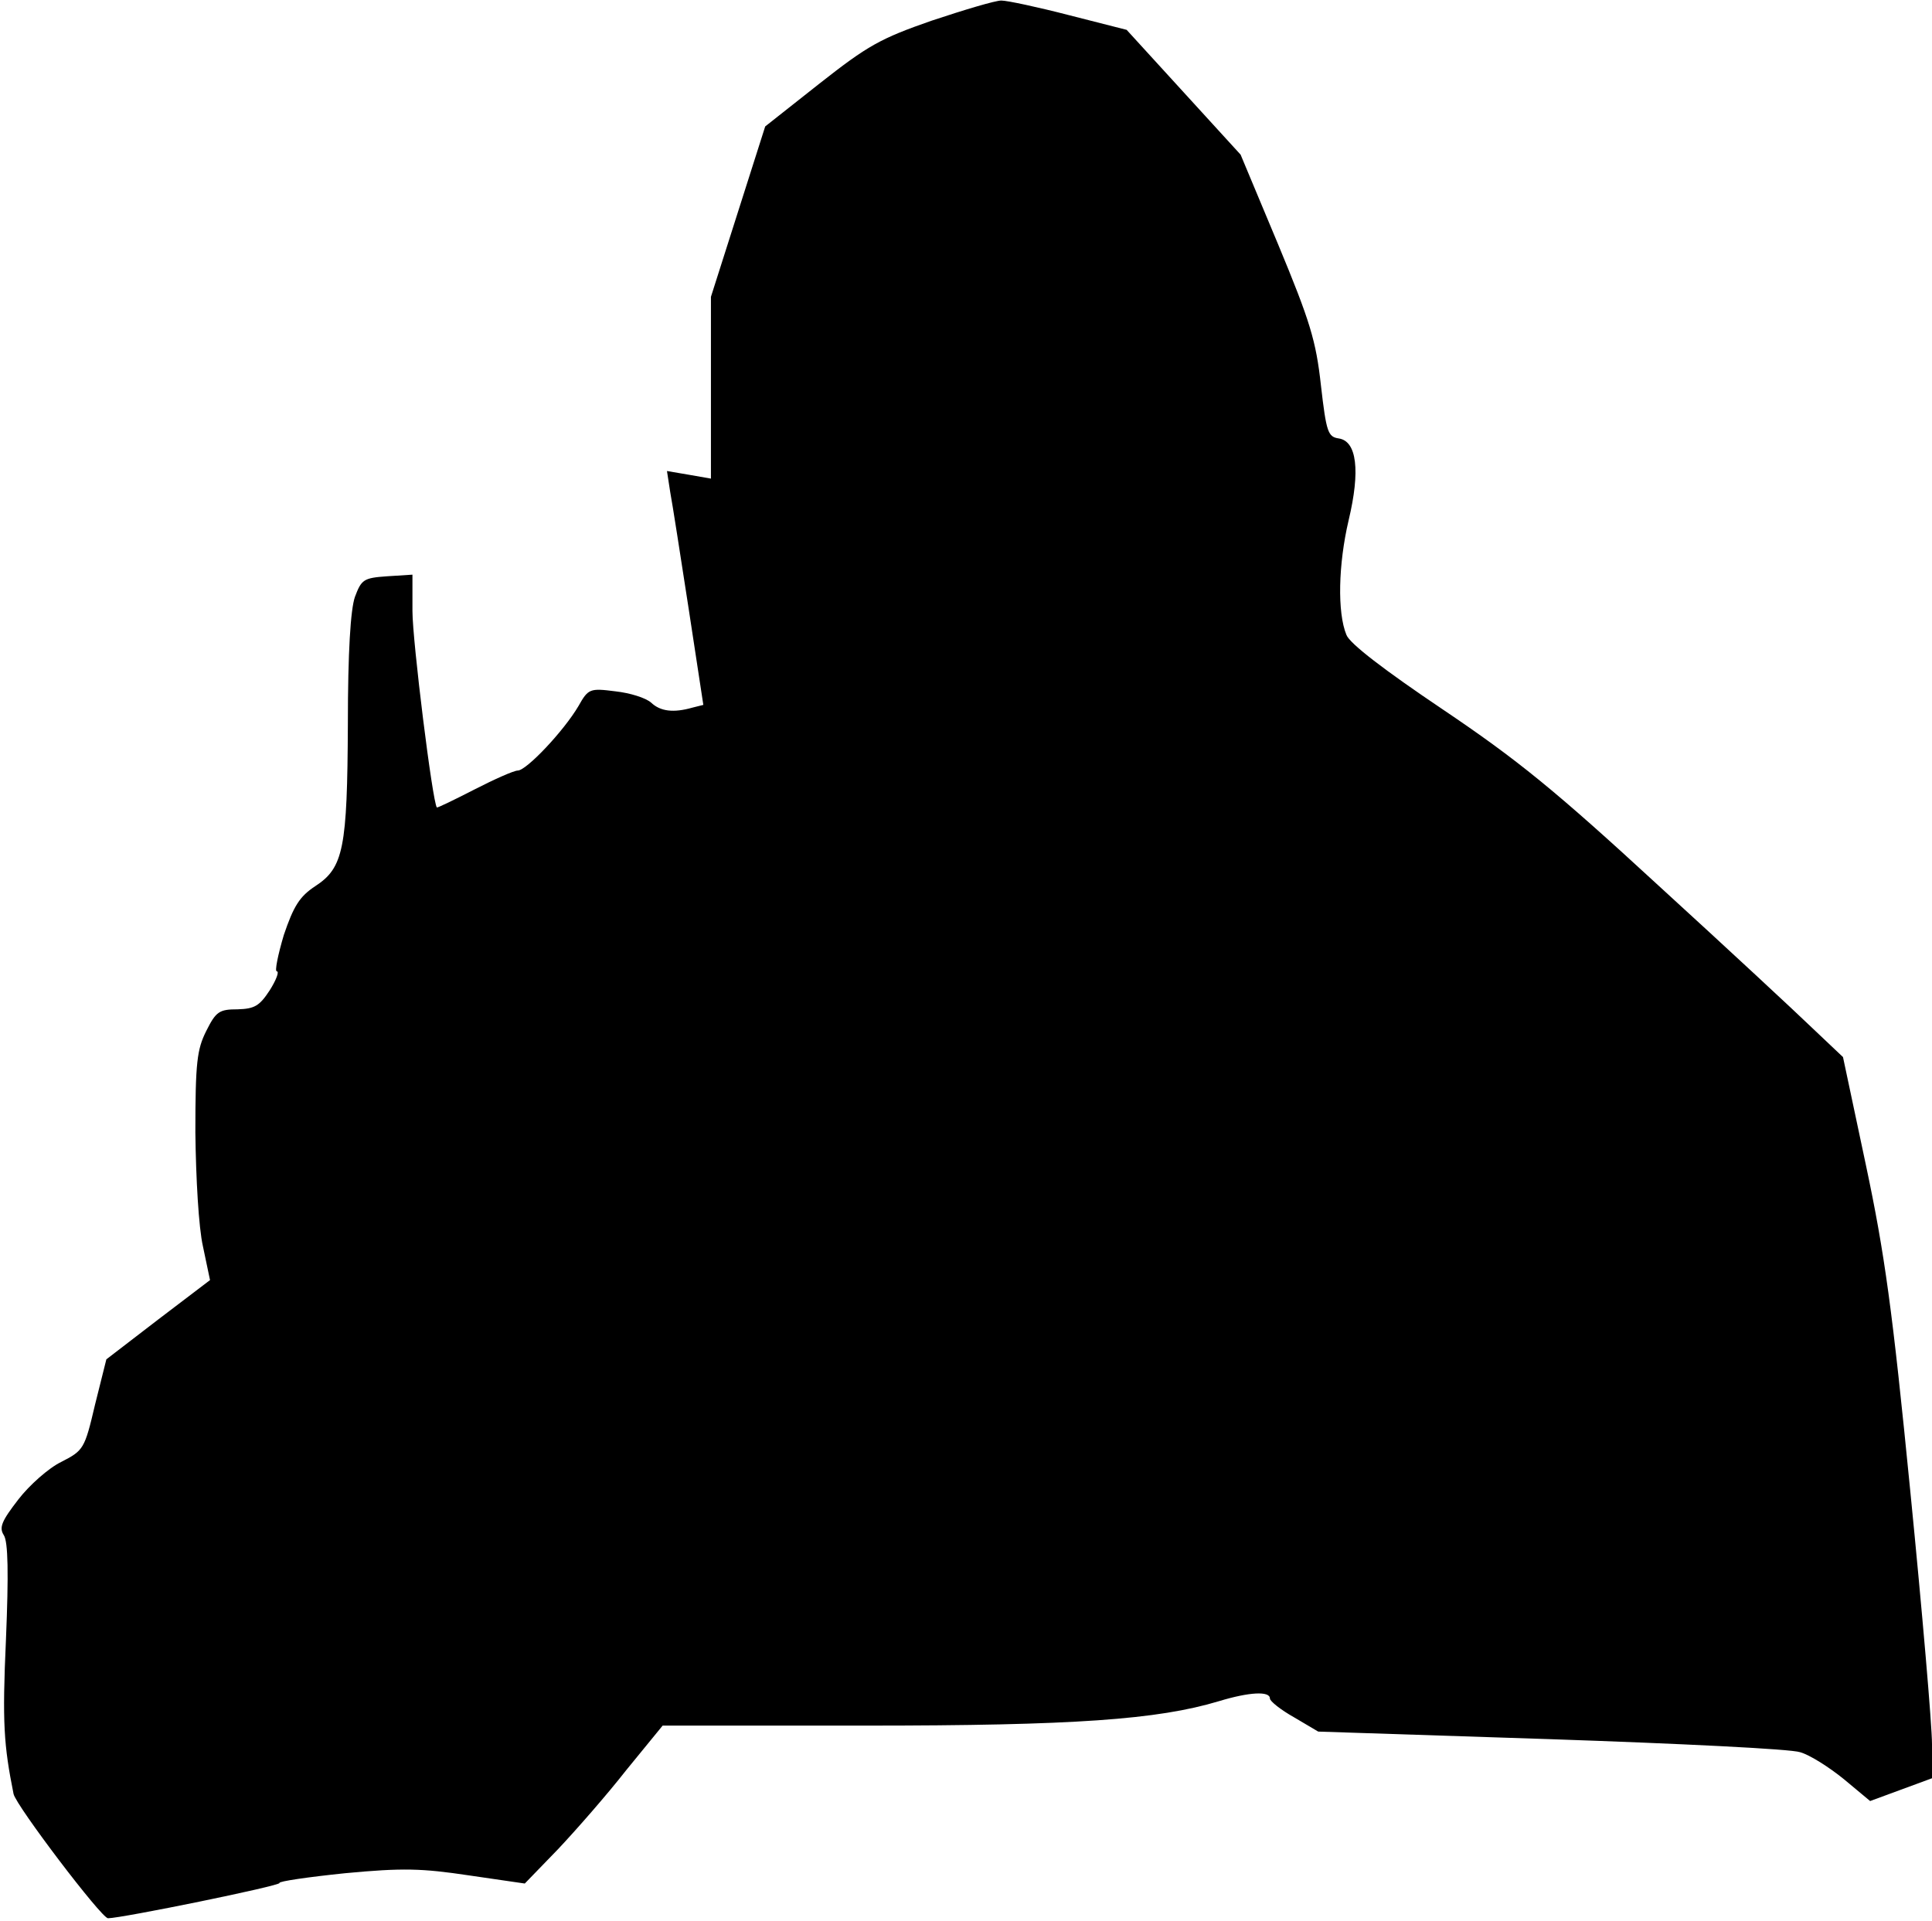 <?xml version="1.0" standalone="no"?>
<!DOCTYPE svg PUBLIC "-//W3C//DTD SVG 20010904//EN"
 "http://www.w3.org/TR/2001/REC-SVG-20010904/DTD/svg10.dtd">
<svg version="1.0" xmlns="http://www.w3.org/2000/svg"
 width="356pt" height="354pt" viewBox="0 0 356 354"
 preserveAspectRatio="xMidYMid meet">
<g transform="translate(0,354) scale(0.1,-0.1)"
fill="#000000" stroke="none">
<path fill="#000000" stroke="none" d="M1717 3502 c-95 -33 -118 -46 -207
-116 l-100 -79 -50 -157 -50 -157 0 -168 0 -167 -40 7 -41 7 6 -39 c4 -21 19
-118 34 -215 l27 -177 -20 -5 c-35 -10 -59 -7 -76 9 -10 9 -39 18 -66 21 -47
6 -50 5 -68 -27 -27 -46 -96 -119 -112 -119 -7 0 -43 -16 -80 -35 -37 -19 -68
-34 -69 -33 -8 9 -45 307 -45 362 l0 67 -47 -3 c-43 -3 -47 -6 -59 -38 -8 -23
-13 -101 -13 -234 -1 -230 -8 -265 -60 -299 -29 -19 -40 -37 -58 -90 -11 -37
-17 -67 -13 -67 5 0 -1 -16 -13 -35 -19 -29 -28 -34 -59 -35 -34 0 -40 -4 -58
-40 -17 -34 -20 -58 -20 -187 1 -84 6 -175 14 -210 l13 -62 -96 -73 -95 -73
-21 -84 c-19 -81 -21 -84 -62 -105 -23 -11 -59 -43 -79 -69 -31 -40 -36 -52
-27 -66 8 -12 9 -71 4 -192 -7 -154 -4 -195 14 -285 5 -22 162 -229 174 -229
25 0 319 60 316 65 -2 3 53 11 121 18 106 10 141 9 228 -4 l103 -15 61 63 c33
35 90 100 126 146 l67 82 374 0 c384 0 538 11 651 45 56 17 94 19 94 5 0 -5
20 -21 45 -35 l44 -26 428 -14 c235 -8 443 -18 460 -24 18 -5 54 -28 81 -50
l48 -40 57 21 57 21 0 63 c0 34 -18 244 -40 466 -33 335 -47 437 -82 602 l-42
198 -56 53 c-30 29 -158 148 -285 264 -190 175 -259 231 -397 324 -107 72
-171 121 -177 137 -17 41 -15 130 4 211 22 92 15 146 -18 151 -20 3 -23 11
-33 98 -9 82 -20 118 -79 260 l-69 165 -105 115 -105 115 -106 27 c-58 15
-114 27 -125 27 -11 0 -68 -17 -128 -37z"/>
</g>
</svg>

